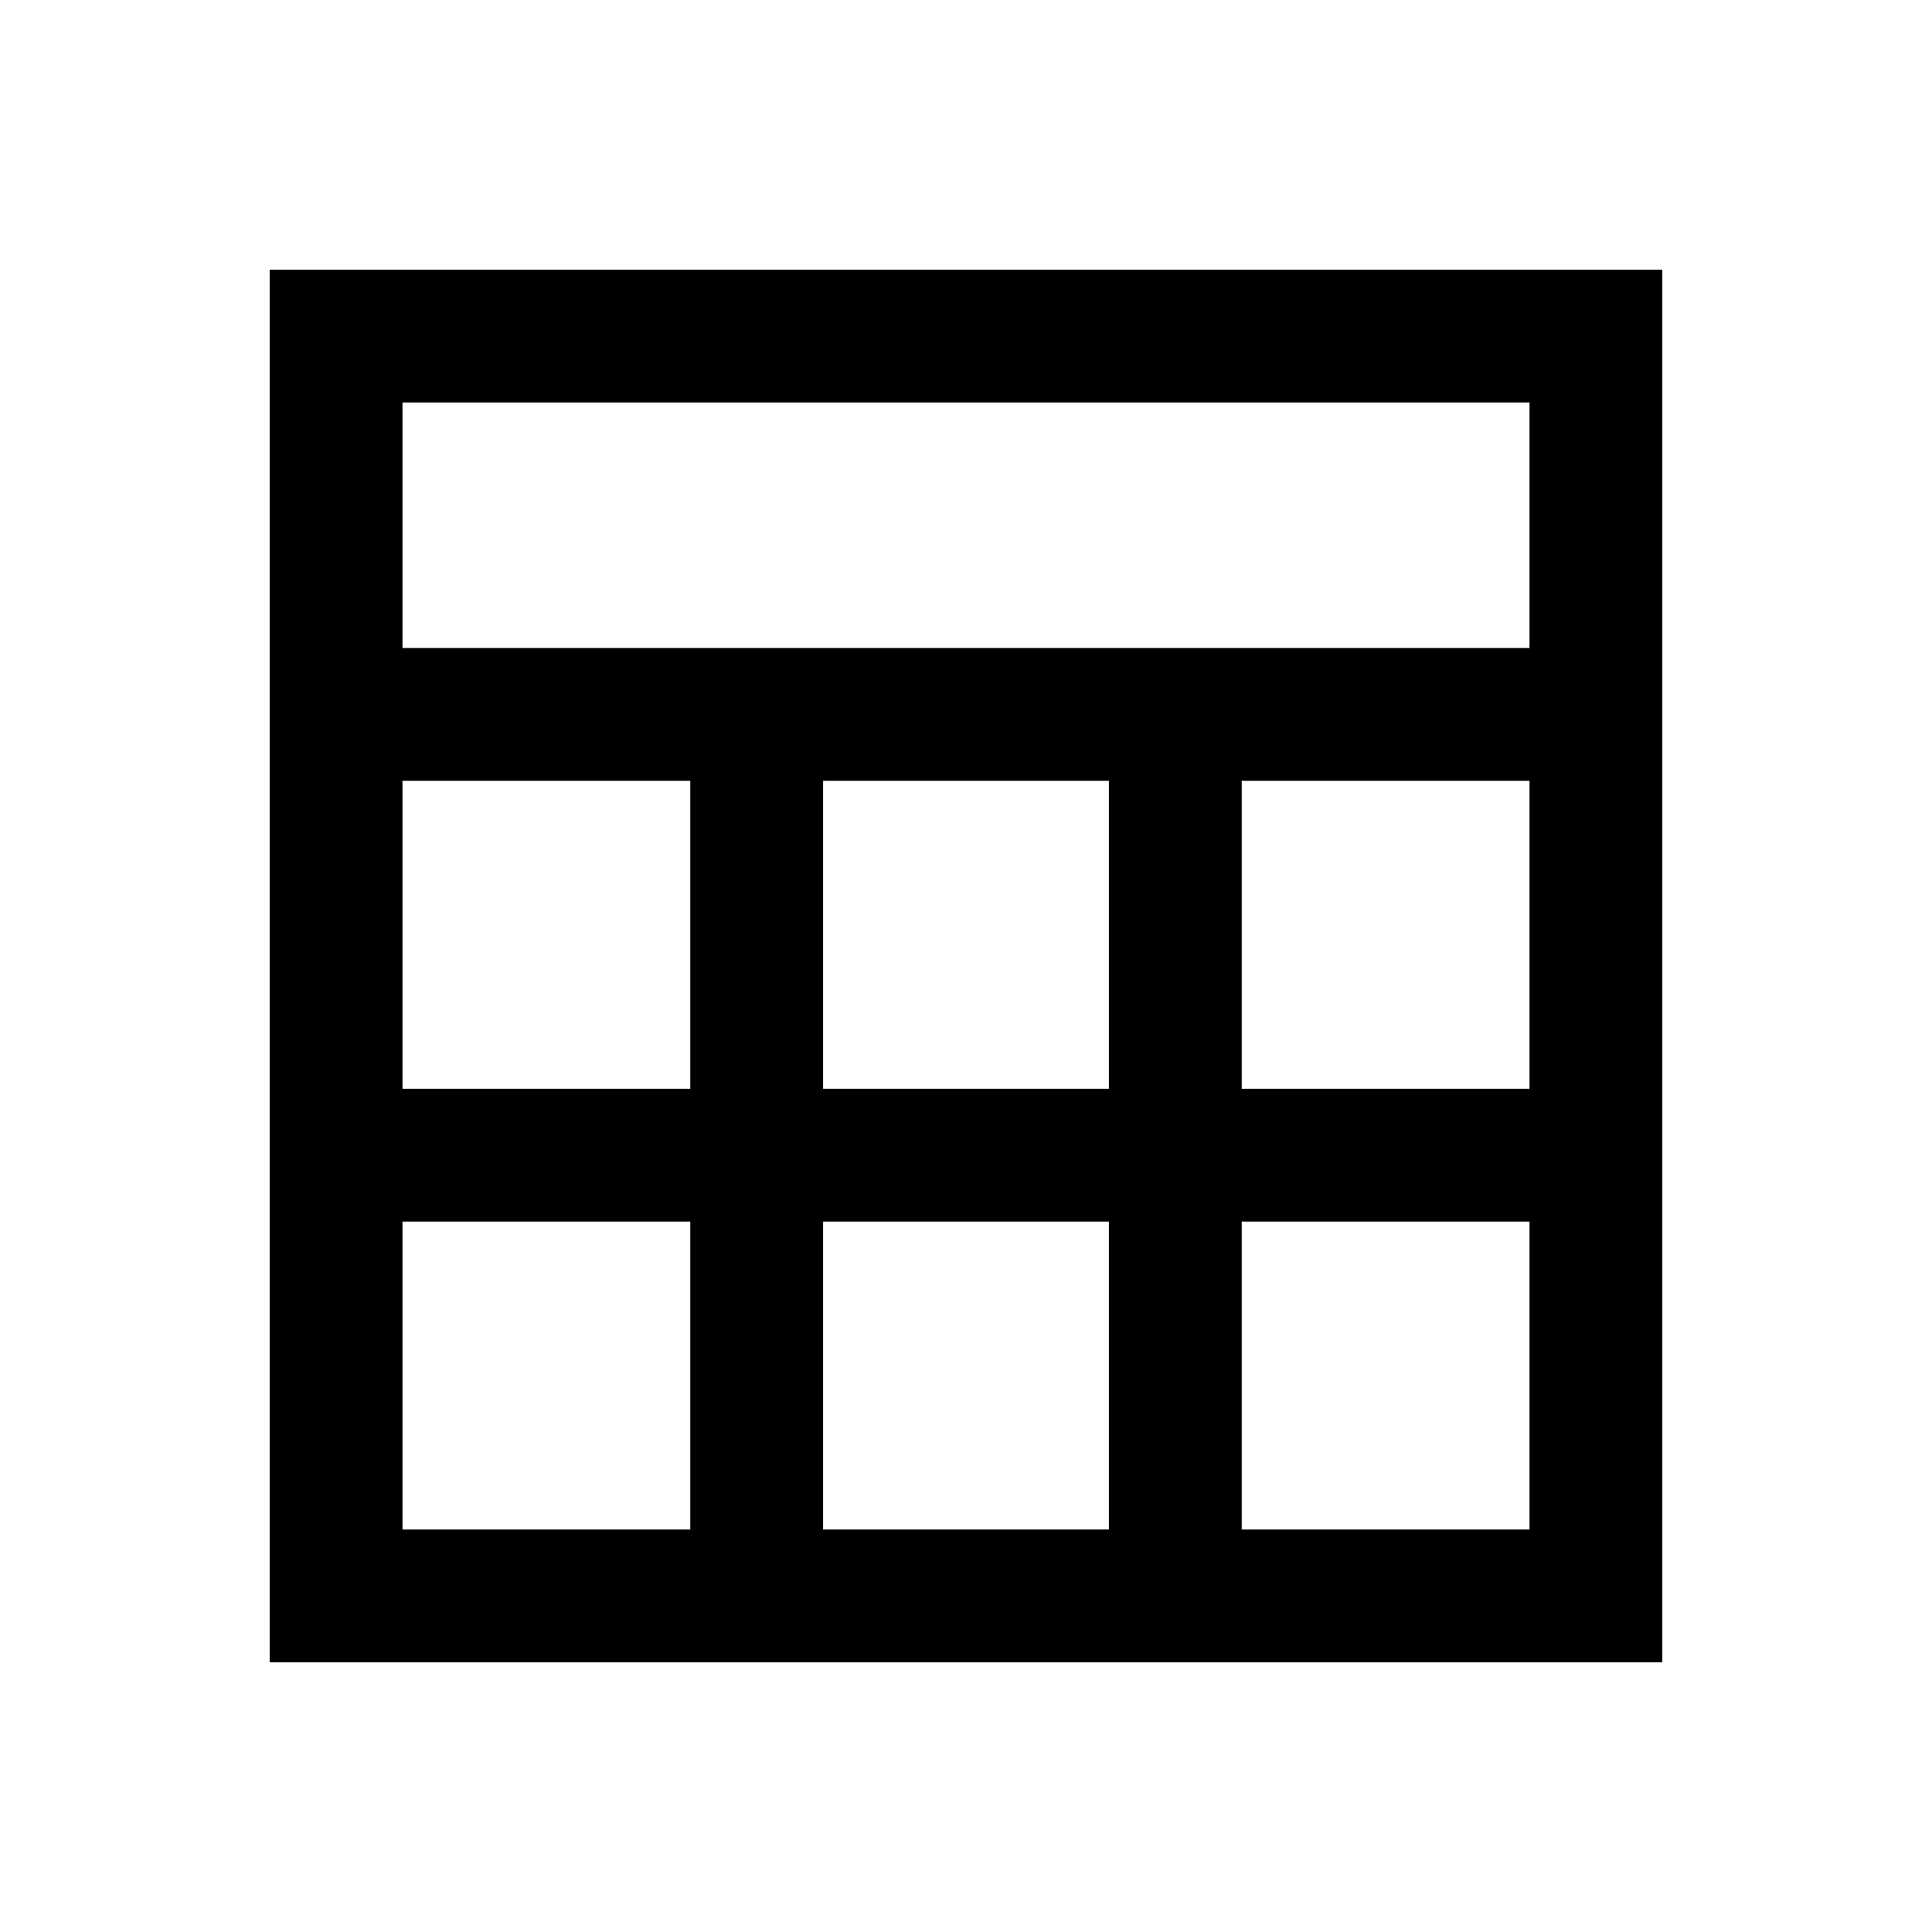 <svg xmlns="http://www.w3.org/2000/svg" height="24" width="24"><path d="M3.35 20.65V3.35h17.3v17.3ZM5 8.05h14V5H5Zm5.225 5.475h3.55V9.7h-3.55Zm0 5.475h3.55v-3.825h-3.55ZM5 13.525h3.575V9.7H5Zm10.425 0H19V9.7h-3.575ZM5 19h3.575v-3.825H5Zm10.425 0H19v-3.825h-3.575Z"/></svg>